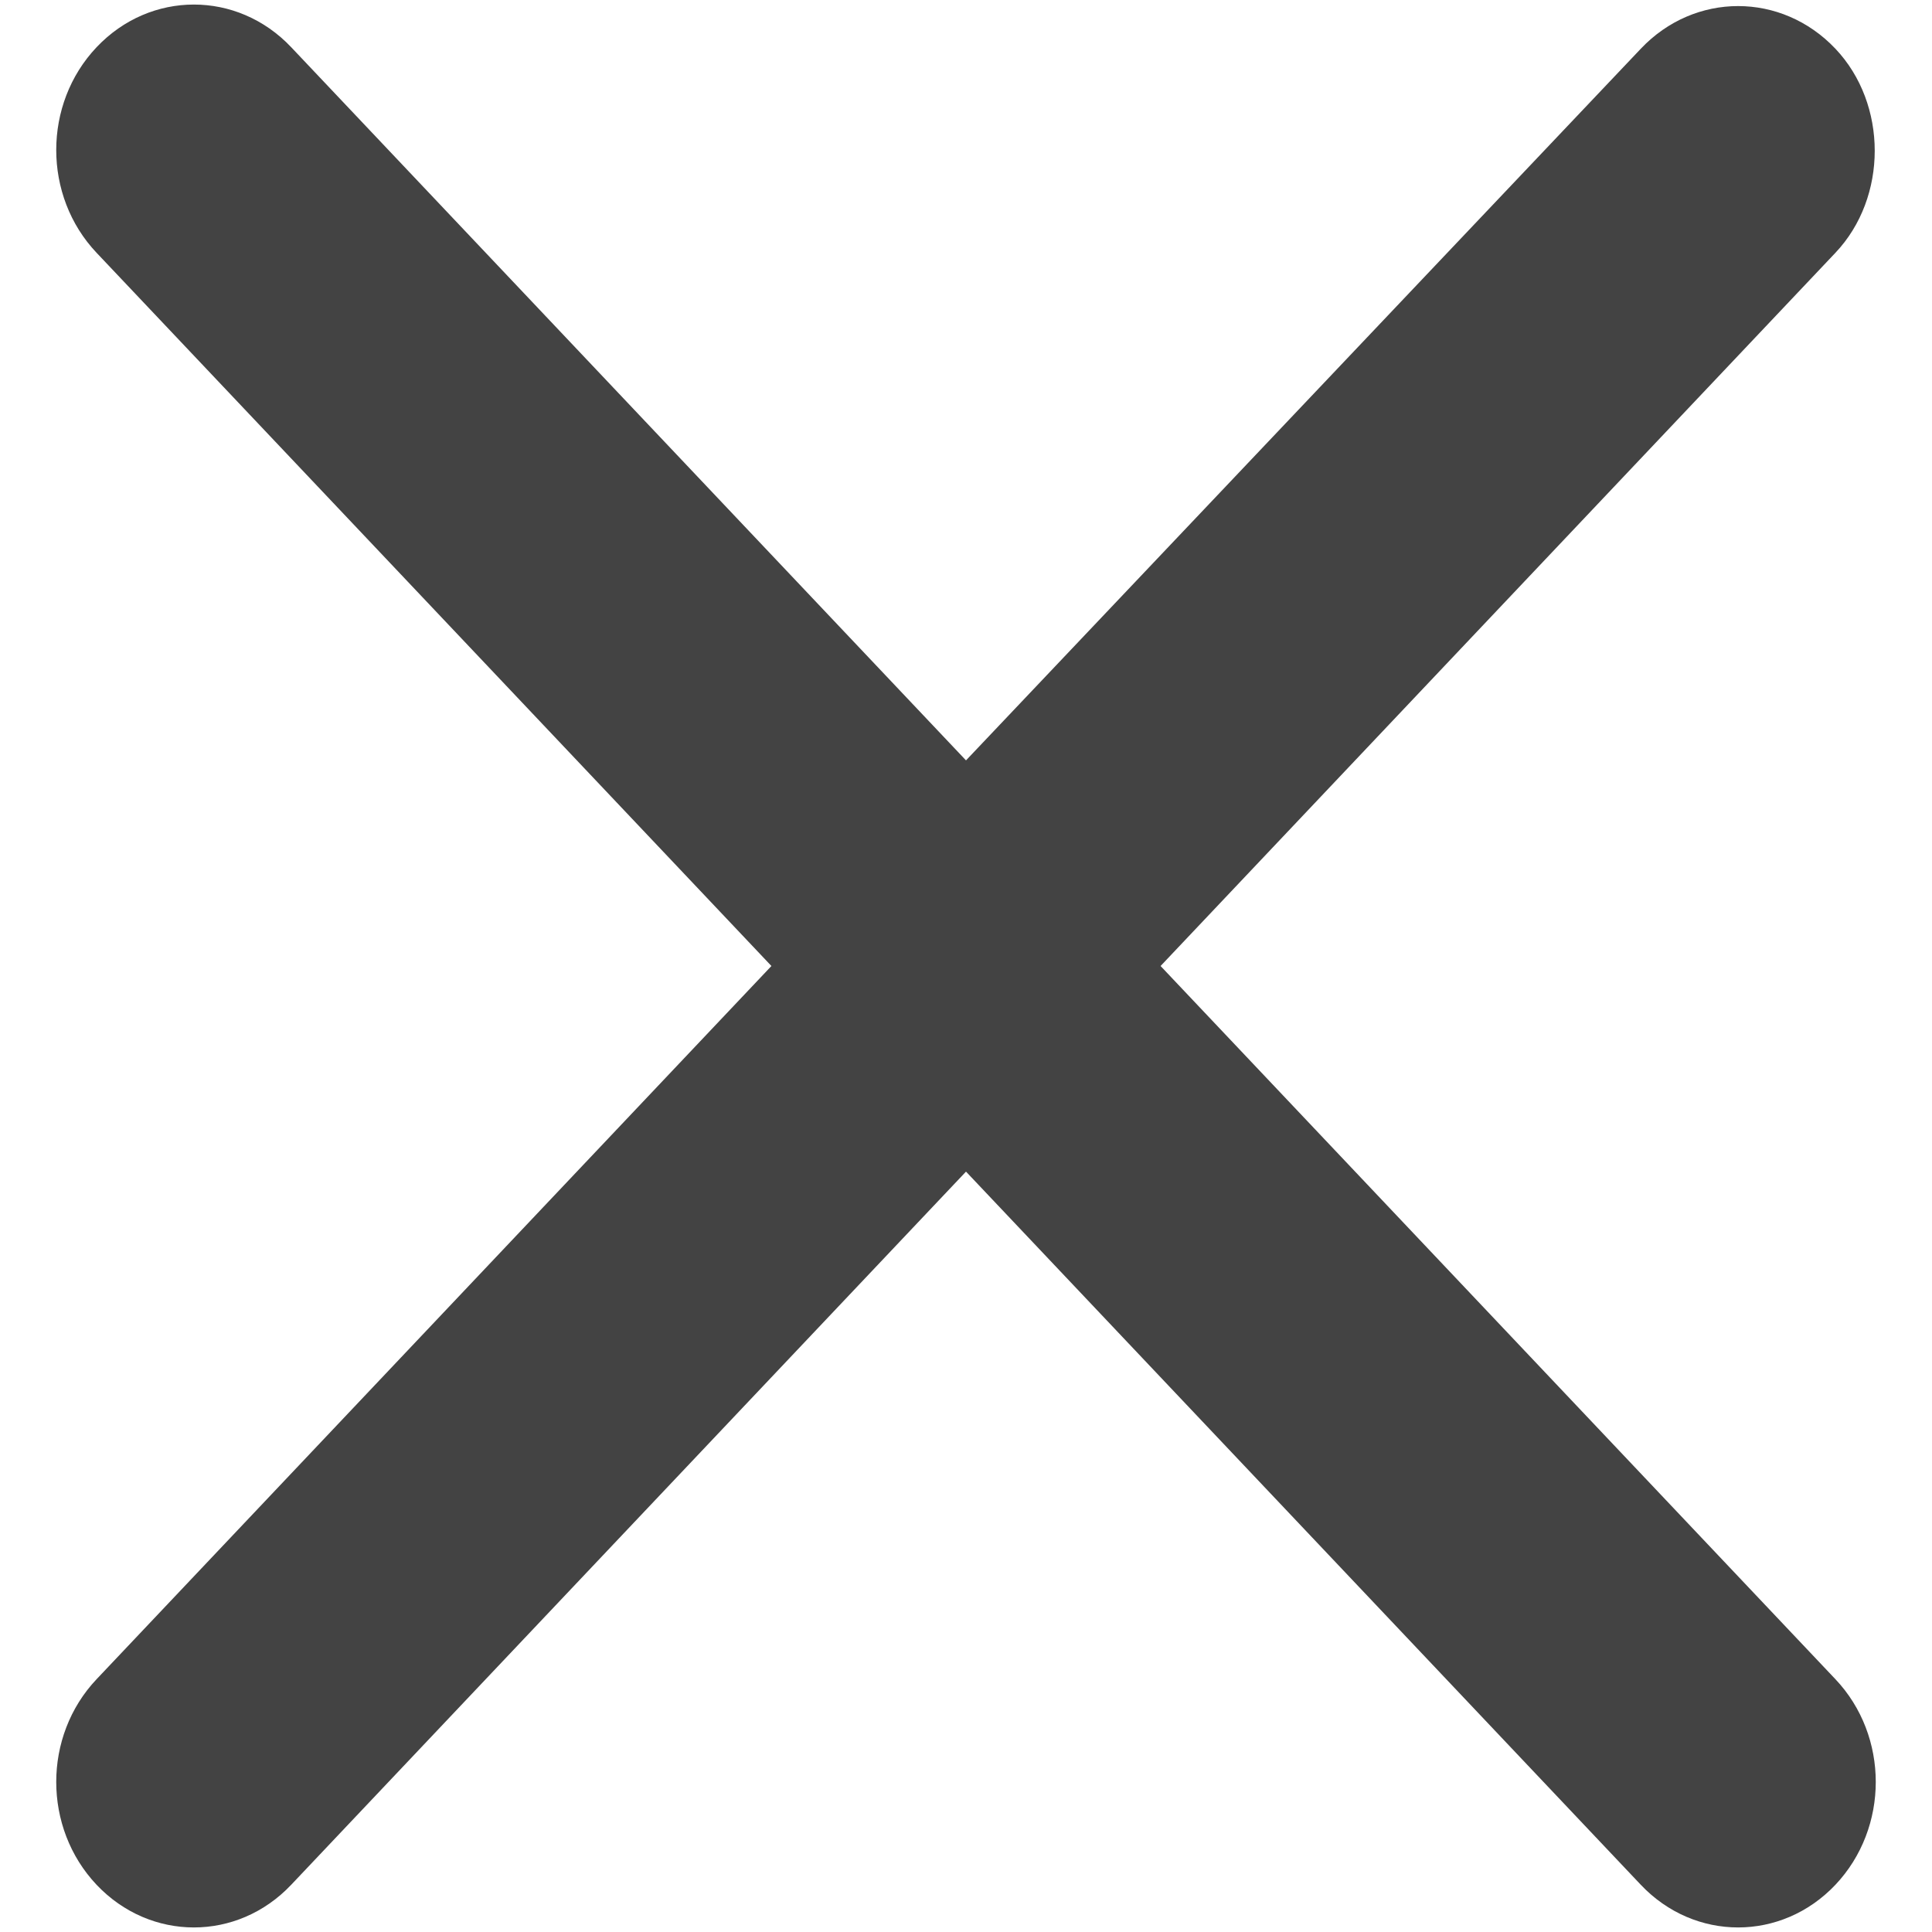 <svg width="14" height="14" viewBox="0 0 14 14" fill="none" xmlns="http://www.w3.org/2000/svg">
<path d="M13.3 0.353C12.91 -0.059 12.28 -0.059 11.89 0.353L7 5.51L2.11 0.342C1.72 -0.07 1.09 -0.07 0.7 0.342C0.31 0.754 0.31 1.42 0.7 1.832L5.59 7L0.7 12.168C0.31 12.58 0.31 13.245 0.7 13.658C1.09 14.07 1.72 14.07 2.11 13.658L7 8.49L11.89 13.658C12.28 14.07 12.91 14.07 13.3 13.658C13.69 13.245 13.69 12.58 13.3 12.168L8.41 7L13.3 1.832C13.68 1.431 13.68 0.754 13.3 0.353Z" fill="#434343"/>
</svg>
